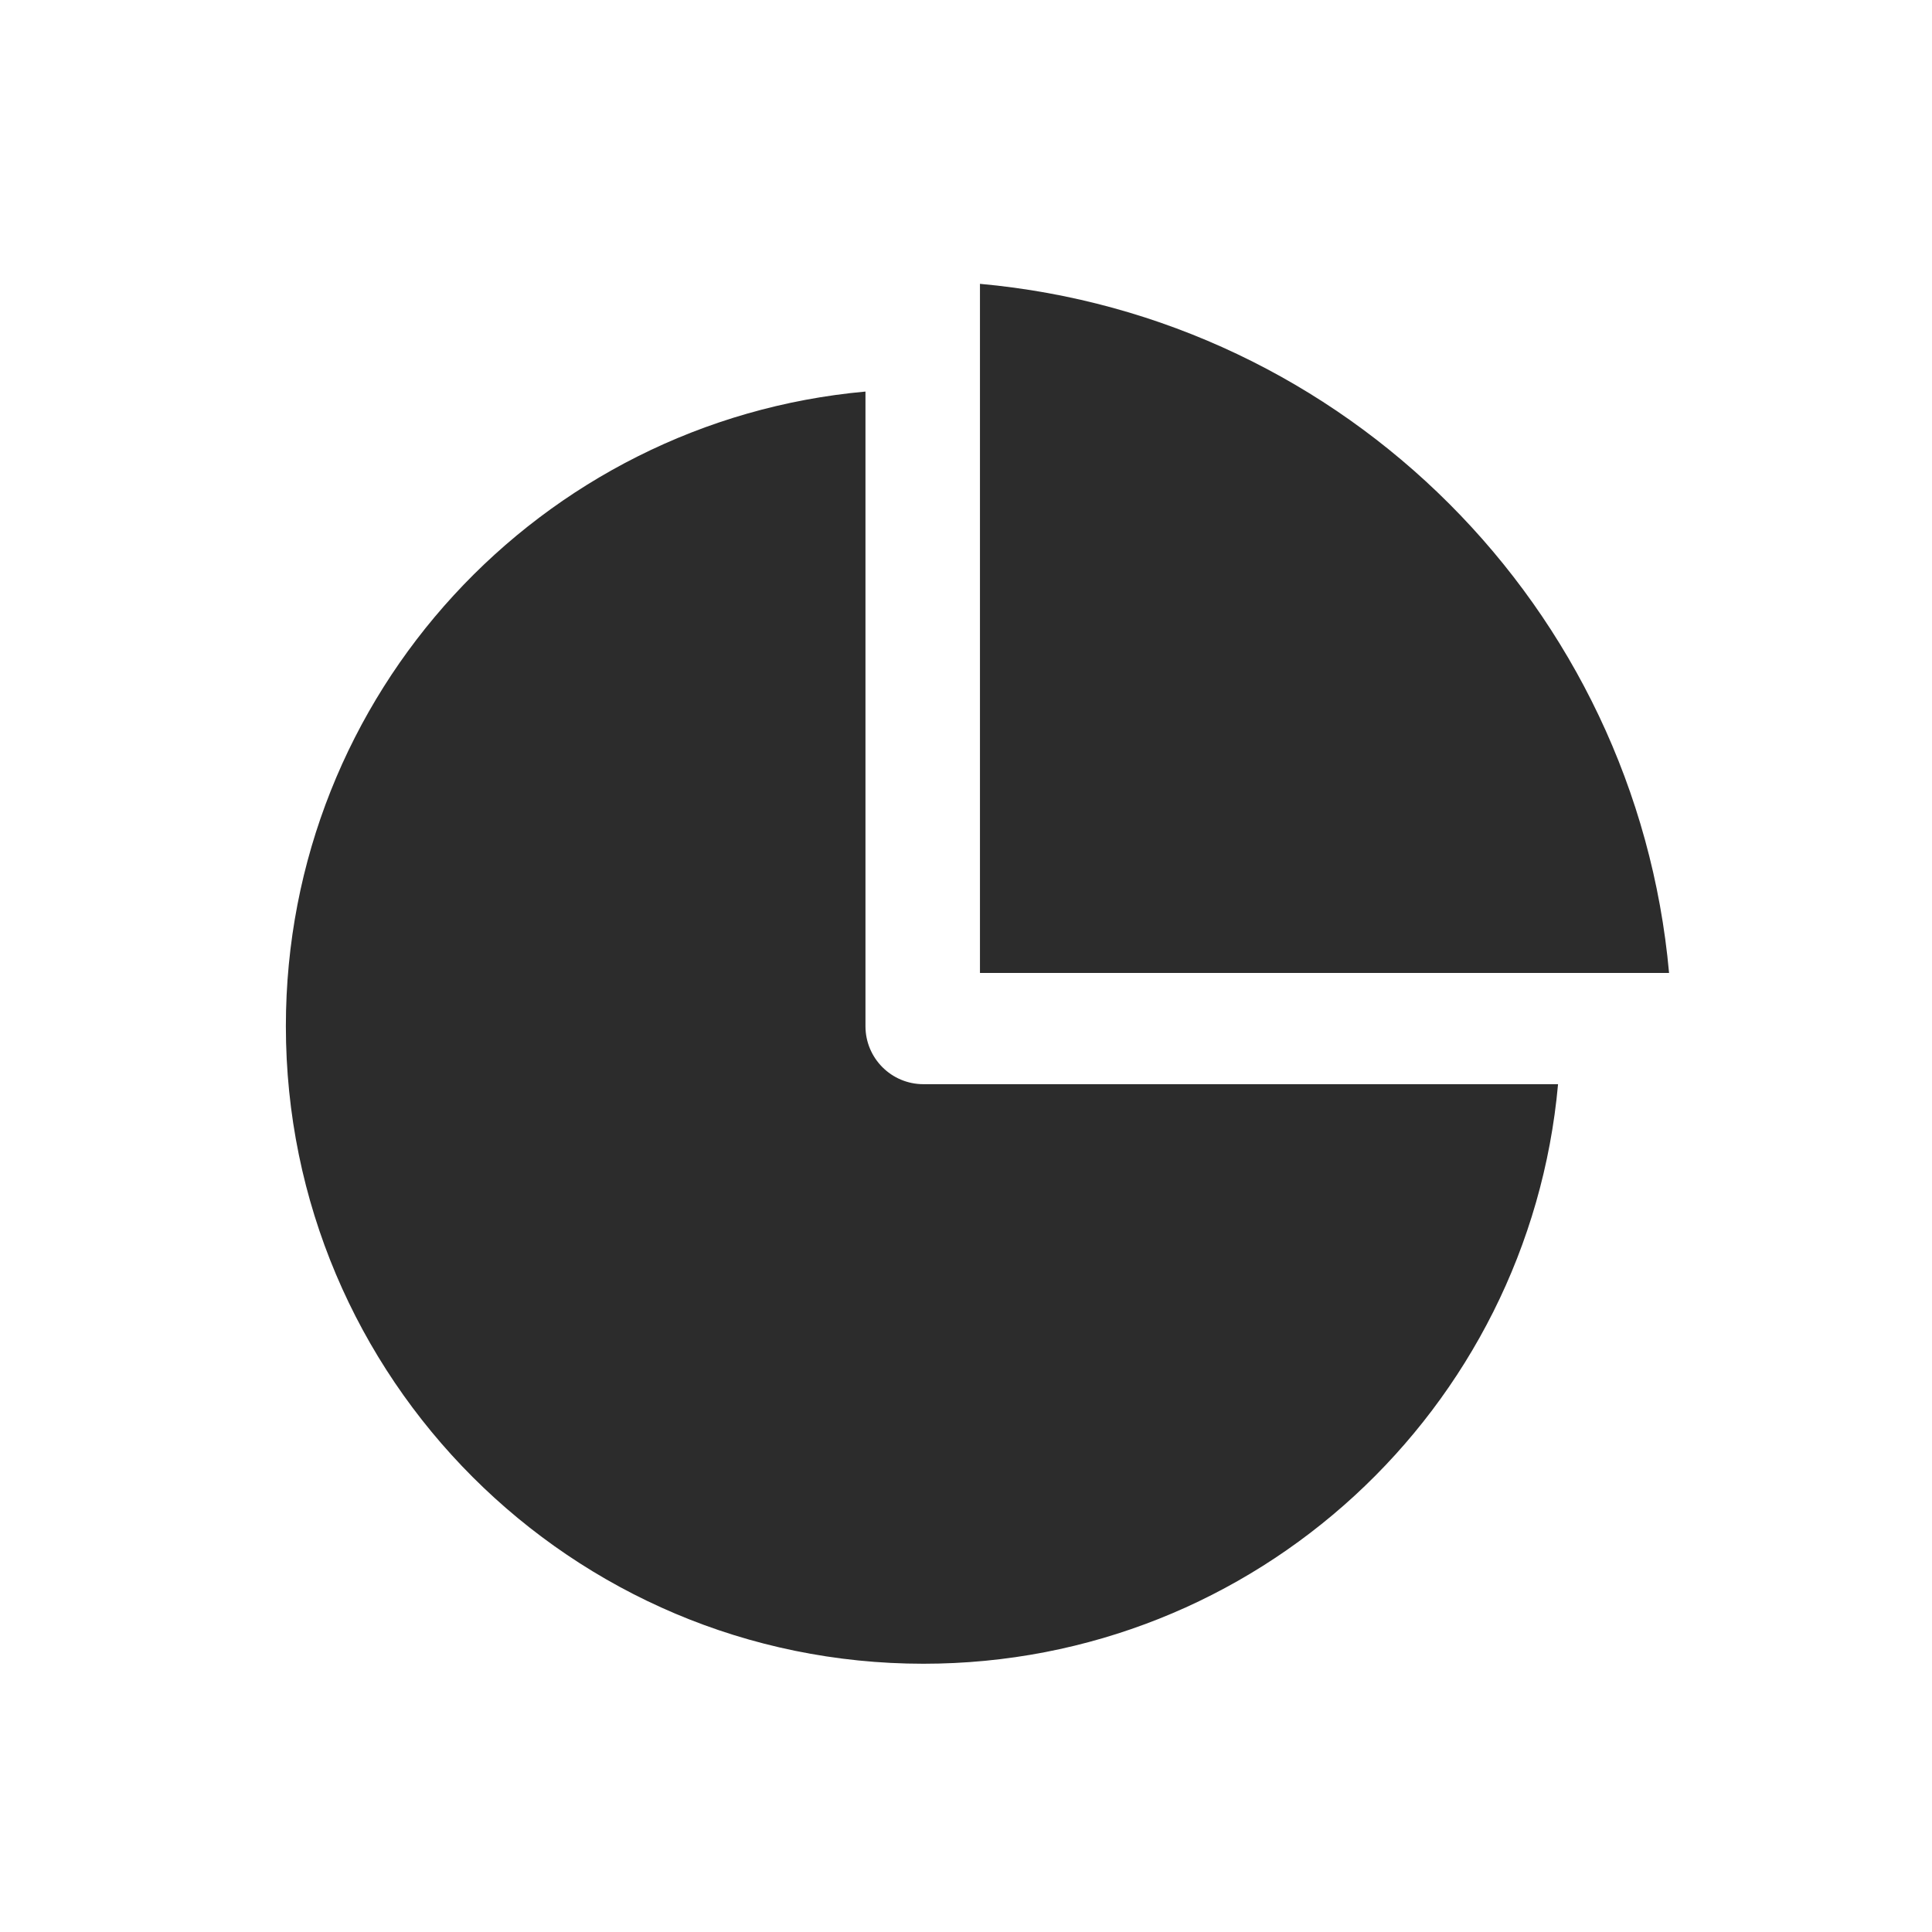 <?xml version="1.0" standalone="no"?><!DOCTYPE svg PUBLIC "-//W3C//DTD SVG 1.1//EN" "http://www.w3.org/Graphics/SVG/1.1/DTD/svg11.dtd"><svg class="icon" width="200px" height="200.00px" viewBox="0 0 1024 1024" version="1.1" xmlns="http://www.w3.org/2000/svg"><path fill="#2c2c2c" d="M519.4 515.679v-365.239c193.679 17.49 347.749 171.561 365.24 365.24h-365.239zM825.802 574.641h-336.364c-16.966 0-30.721-13.754-30.721-30.721 0 0 0 0 0 0v-336.385c-172.196 15.543-307.2 160.113-307.2 336.364 0 186.634 151.327 337.921 337.92 337.92 176.25 0 320.839-134.963 336.364-307.181z"  /></svg>
